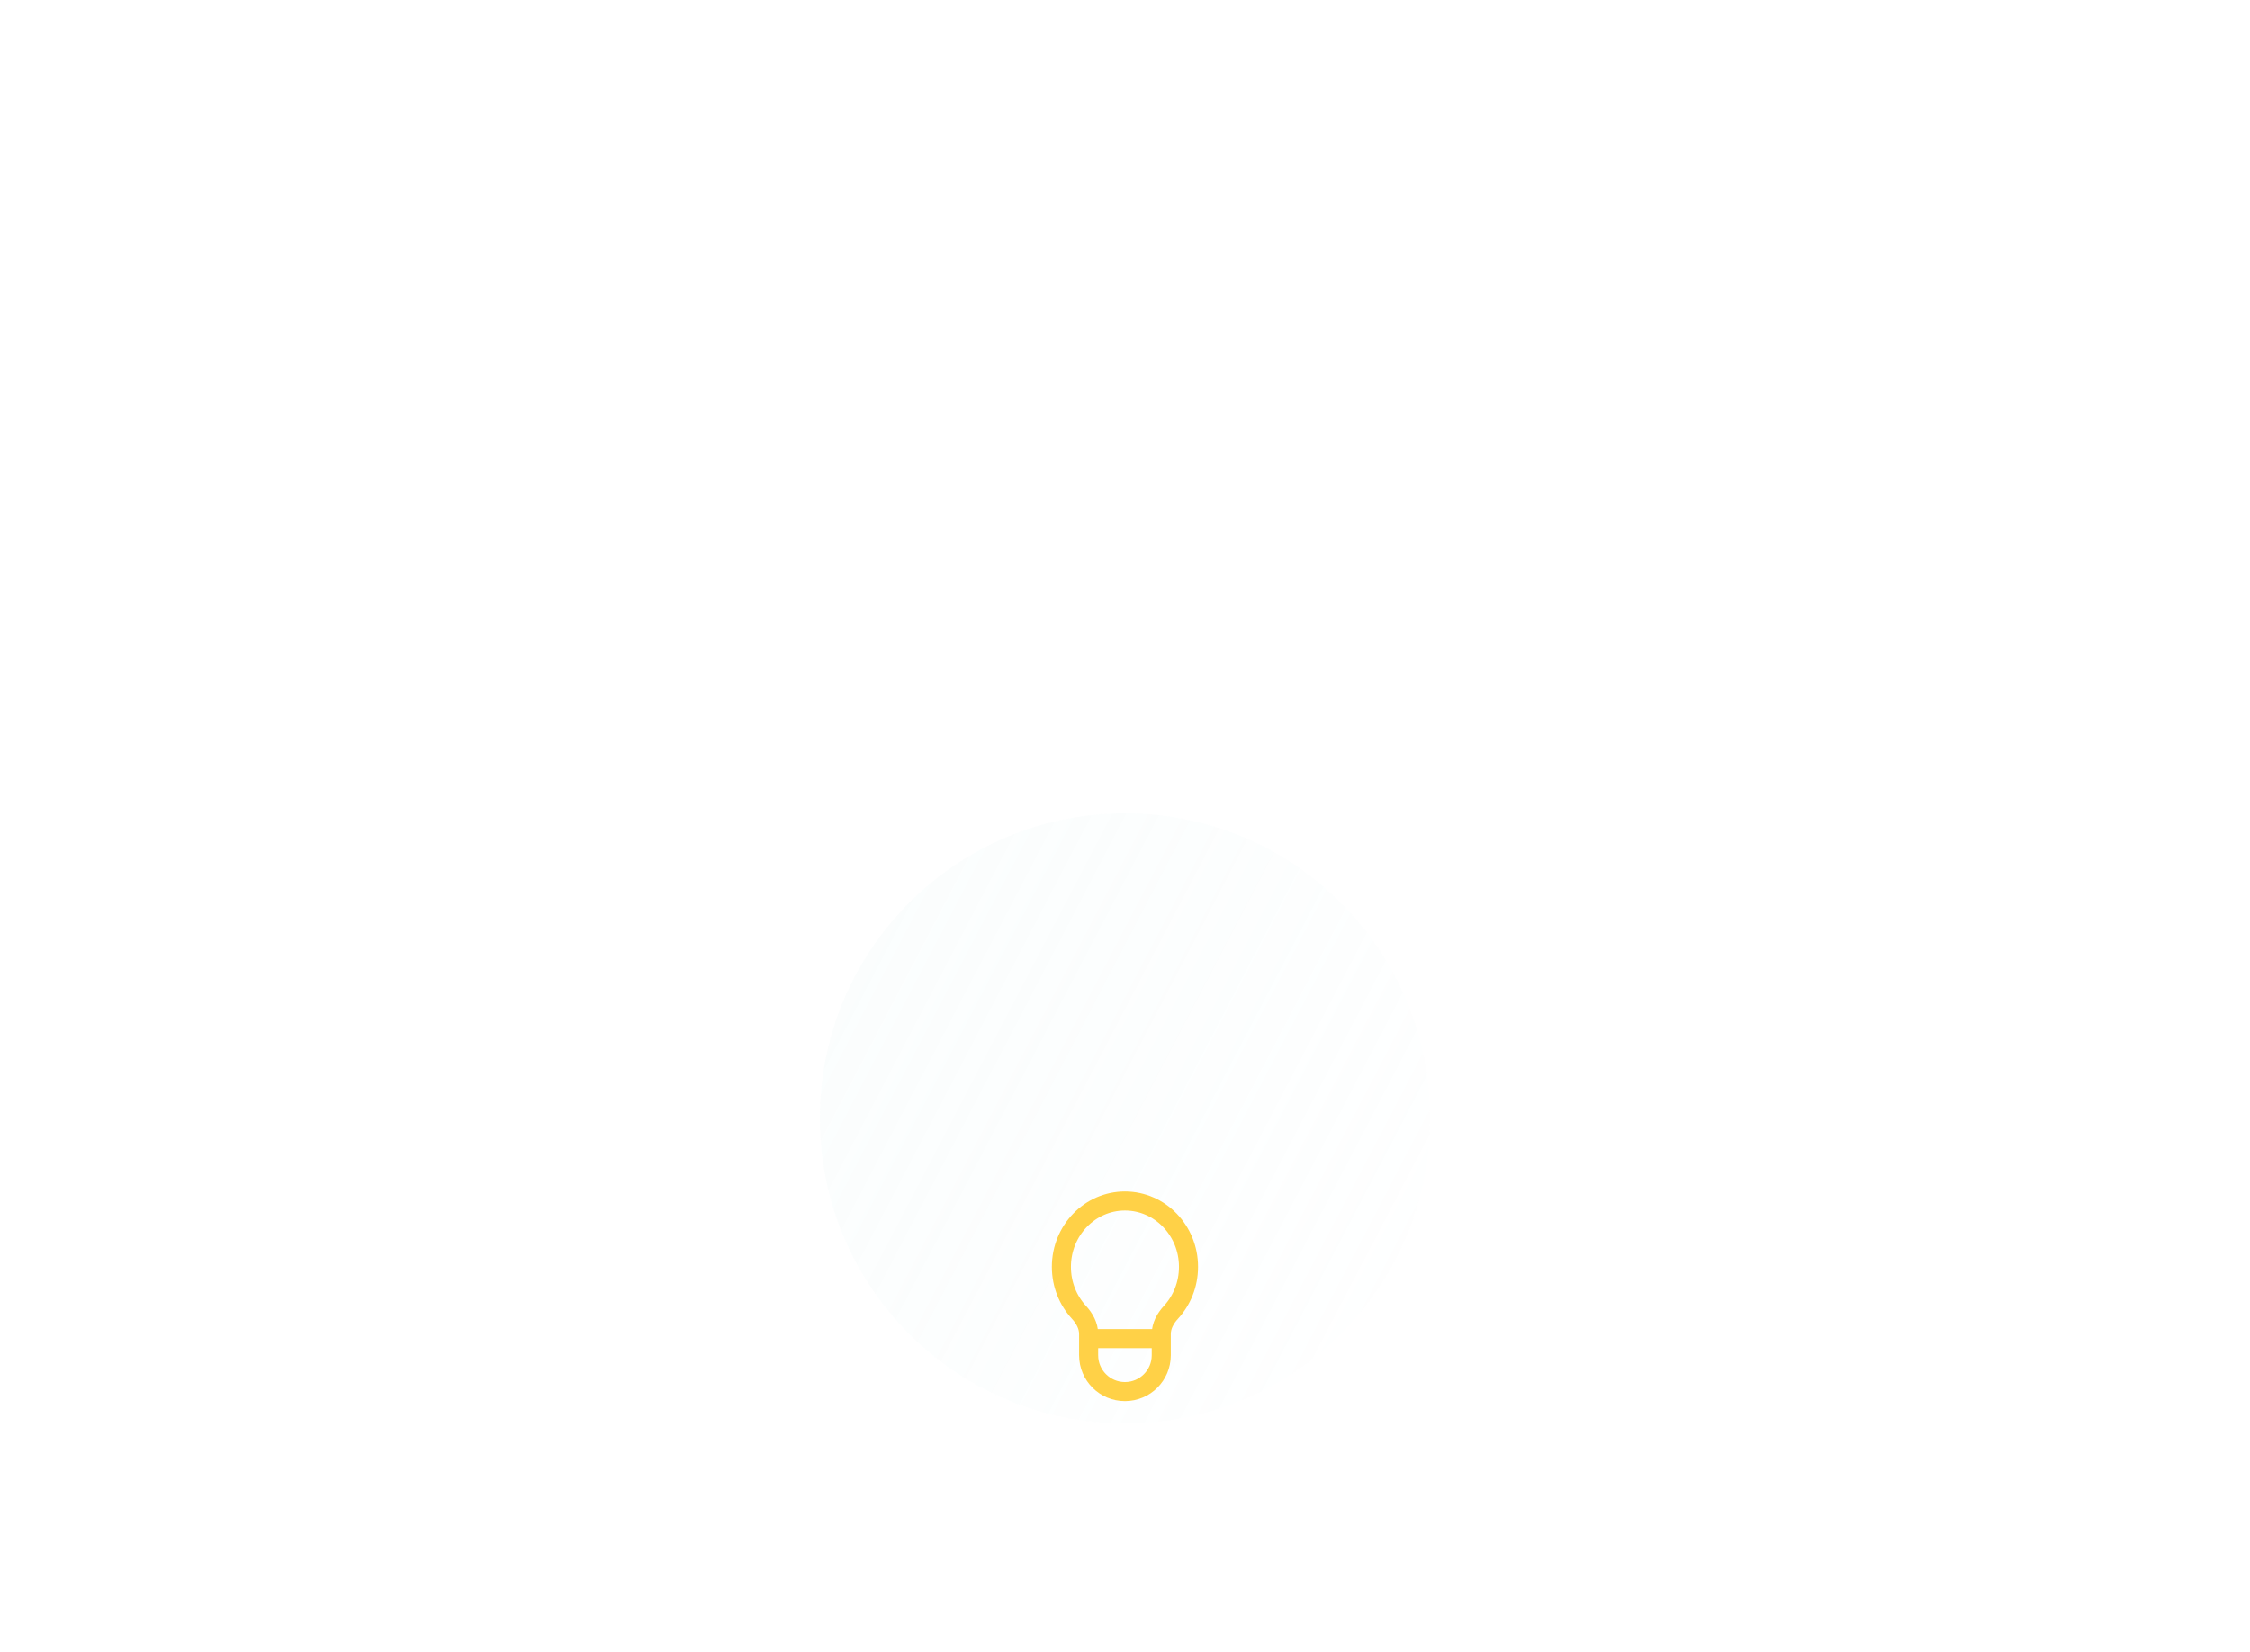 <svg width="177" height="130"  fill="none" xmlns="http://www.w3.org/2000/svg">
<g filter="url(#filter0_d_319_1214)">
<path d="M64.5 88C64.5 74.745 75.245 64 88.5 64C101.755 64 112.5 74.745 112.5 88C112.5 101.255 101.755 112 88.5 112C75.245 112 64.5 101.255 64.5 88Z" fill="url(#paint0_linear_319_1214)" fill-opacity="0.16"/>
<g filter="url(#filter1_dd_319_1214)">
<path d="M85.643 91.333V92.643C85.643 94.221 86.922 95.5 88.5 95.5V95.5C90.078 95.5 91.357 94.221 91.357 92.643V91.333M85.643 91.333V90.963C85.643 90.321 85.315 89.735 84.881 89.263C84.025 88.332 83.5 87.072 83.5 85.685C83.5 82.822 85.739 80.5 88.5 80.5C91.261 80.5 93.5 82.822 93.5 85.685C93.5 87.072 92.975 88.332 92.119 89.263C91.685 89.735 91.357 90.321 91.357 90.963V91.333M85.643 91.333H91.357" stroke="#FFD147" stroke-width="1.5" stroke-linecap="round" stroke-linejoin="round"/>
</g>
</g>
<defs>
<filter id="filter0_d_319_1214" x="0.5" y="0" width="176" height="176" filterUnits="userSpaceOnUse" color-interpolation-filters="sRGB">
<feFlood flood-opacity="0" result="BackgroundImageFix"/>
<feColorMatrix in="SourceAlpha" type="matrix" values="0 0 0 0 0 0 0 0 0 0 0 0 0 0 0 0 0 0 127 0" result="hardAlpha"/>
<feOffset/>
<feGaussianBlur stdDeviation="32"/>
<feColorMatrix type="matrix" values="0 0 0 0 1 0 0 0 0 0.82 0 0 0 0 0.278 0 0 0 0.16 0"/>
<feBlend mode="normal" in2="BackgroundImageFix" result="effect1_dropShadow_319_1214"/>
<feBlend mode="normal" in="SourceGraphic" in2="effect1_dropShadow_319_1214" result="shape"/>
</filter>
<filter id="filter1_dd_319_1214" x="66.5" y="76" width="44" height="44" filterUnits="userSpaceOnUse" color-interpolation-filters="sRGB">
<feFlood flood-opacity="0" result="BackgroundImageFix"/>
<feColorMatrix in="SourceAlpha" type="matrix" values="0 0 0 0 0 0 0 0 0 0 0 0 0 0 0 0 0 0 127 0" result="hardAlpha"/>
<feMorphology radius="4" operator="erode" in="SourceAlpha" result="effect1_dropShadow_319_1214"/>
<feOffset dy="4"/>
<feGaussianBlur stdDeviation="3"/>
<feColorMatrix type="matrix" values="0 0 0 0 1 0 0 0 0 0.82 0 0 0 0 0.278 0 0 0 0.16 0"/>
<feBlend mode="normal" in2="BackgroundImageFix" result="effect1_dropShadow_319_1214"/>
<feColorMatrix in="SourceAlpha" type="matrix" values="0 0 0 0 0 0 0 0 0 0 0 0 0 0 0 0 0 0 127 0" result="hardAlpha"/>
<feMorphology radius="3" operator="erode" in="SourceAlpha" result="effect2_dropShadow_319_1214"/>
<feOffset dy="10"/>
<feGaussianBlur stdDeviation="7.5"/>
<feColorMatrix type="matrix" values="0 0 0 0 1 0 0 0 0 0.82 0 0 0 0 0.278 0 0 0 0.16 0"/>
<feBlend mode="normal" in2="effect1_dropShadow_319_1214" result="effect2_dropShadow_319_1214"/>
<feBlend mode="normal" in="SourceGraphic" in2="effect2_dropShadow_319_1214" result="shape"/>
</filter>
<linearGradient id="paint0_linear_319_1214" x1="50.864" y1="23.245" x2="135.711" y2="67.563" gradientUnits="userSpaceOnUse">
<stop stop-color="#D7EDED"/>
<stop offset="1" stop-color="#CCEBEB" stop-opacity="0"/>
</linearGradient>
</defs>
</svg>

